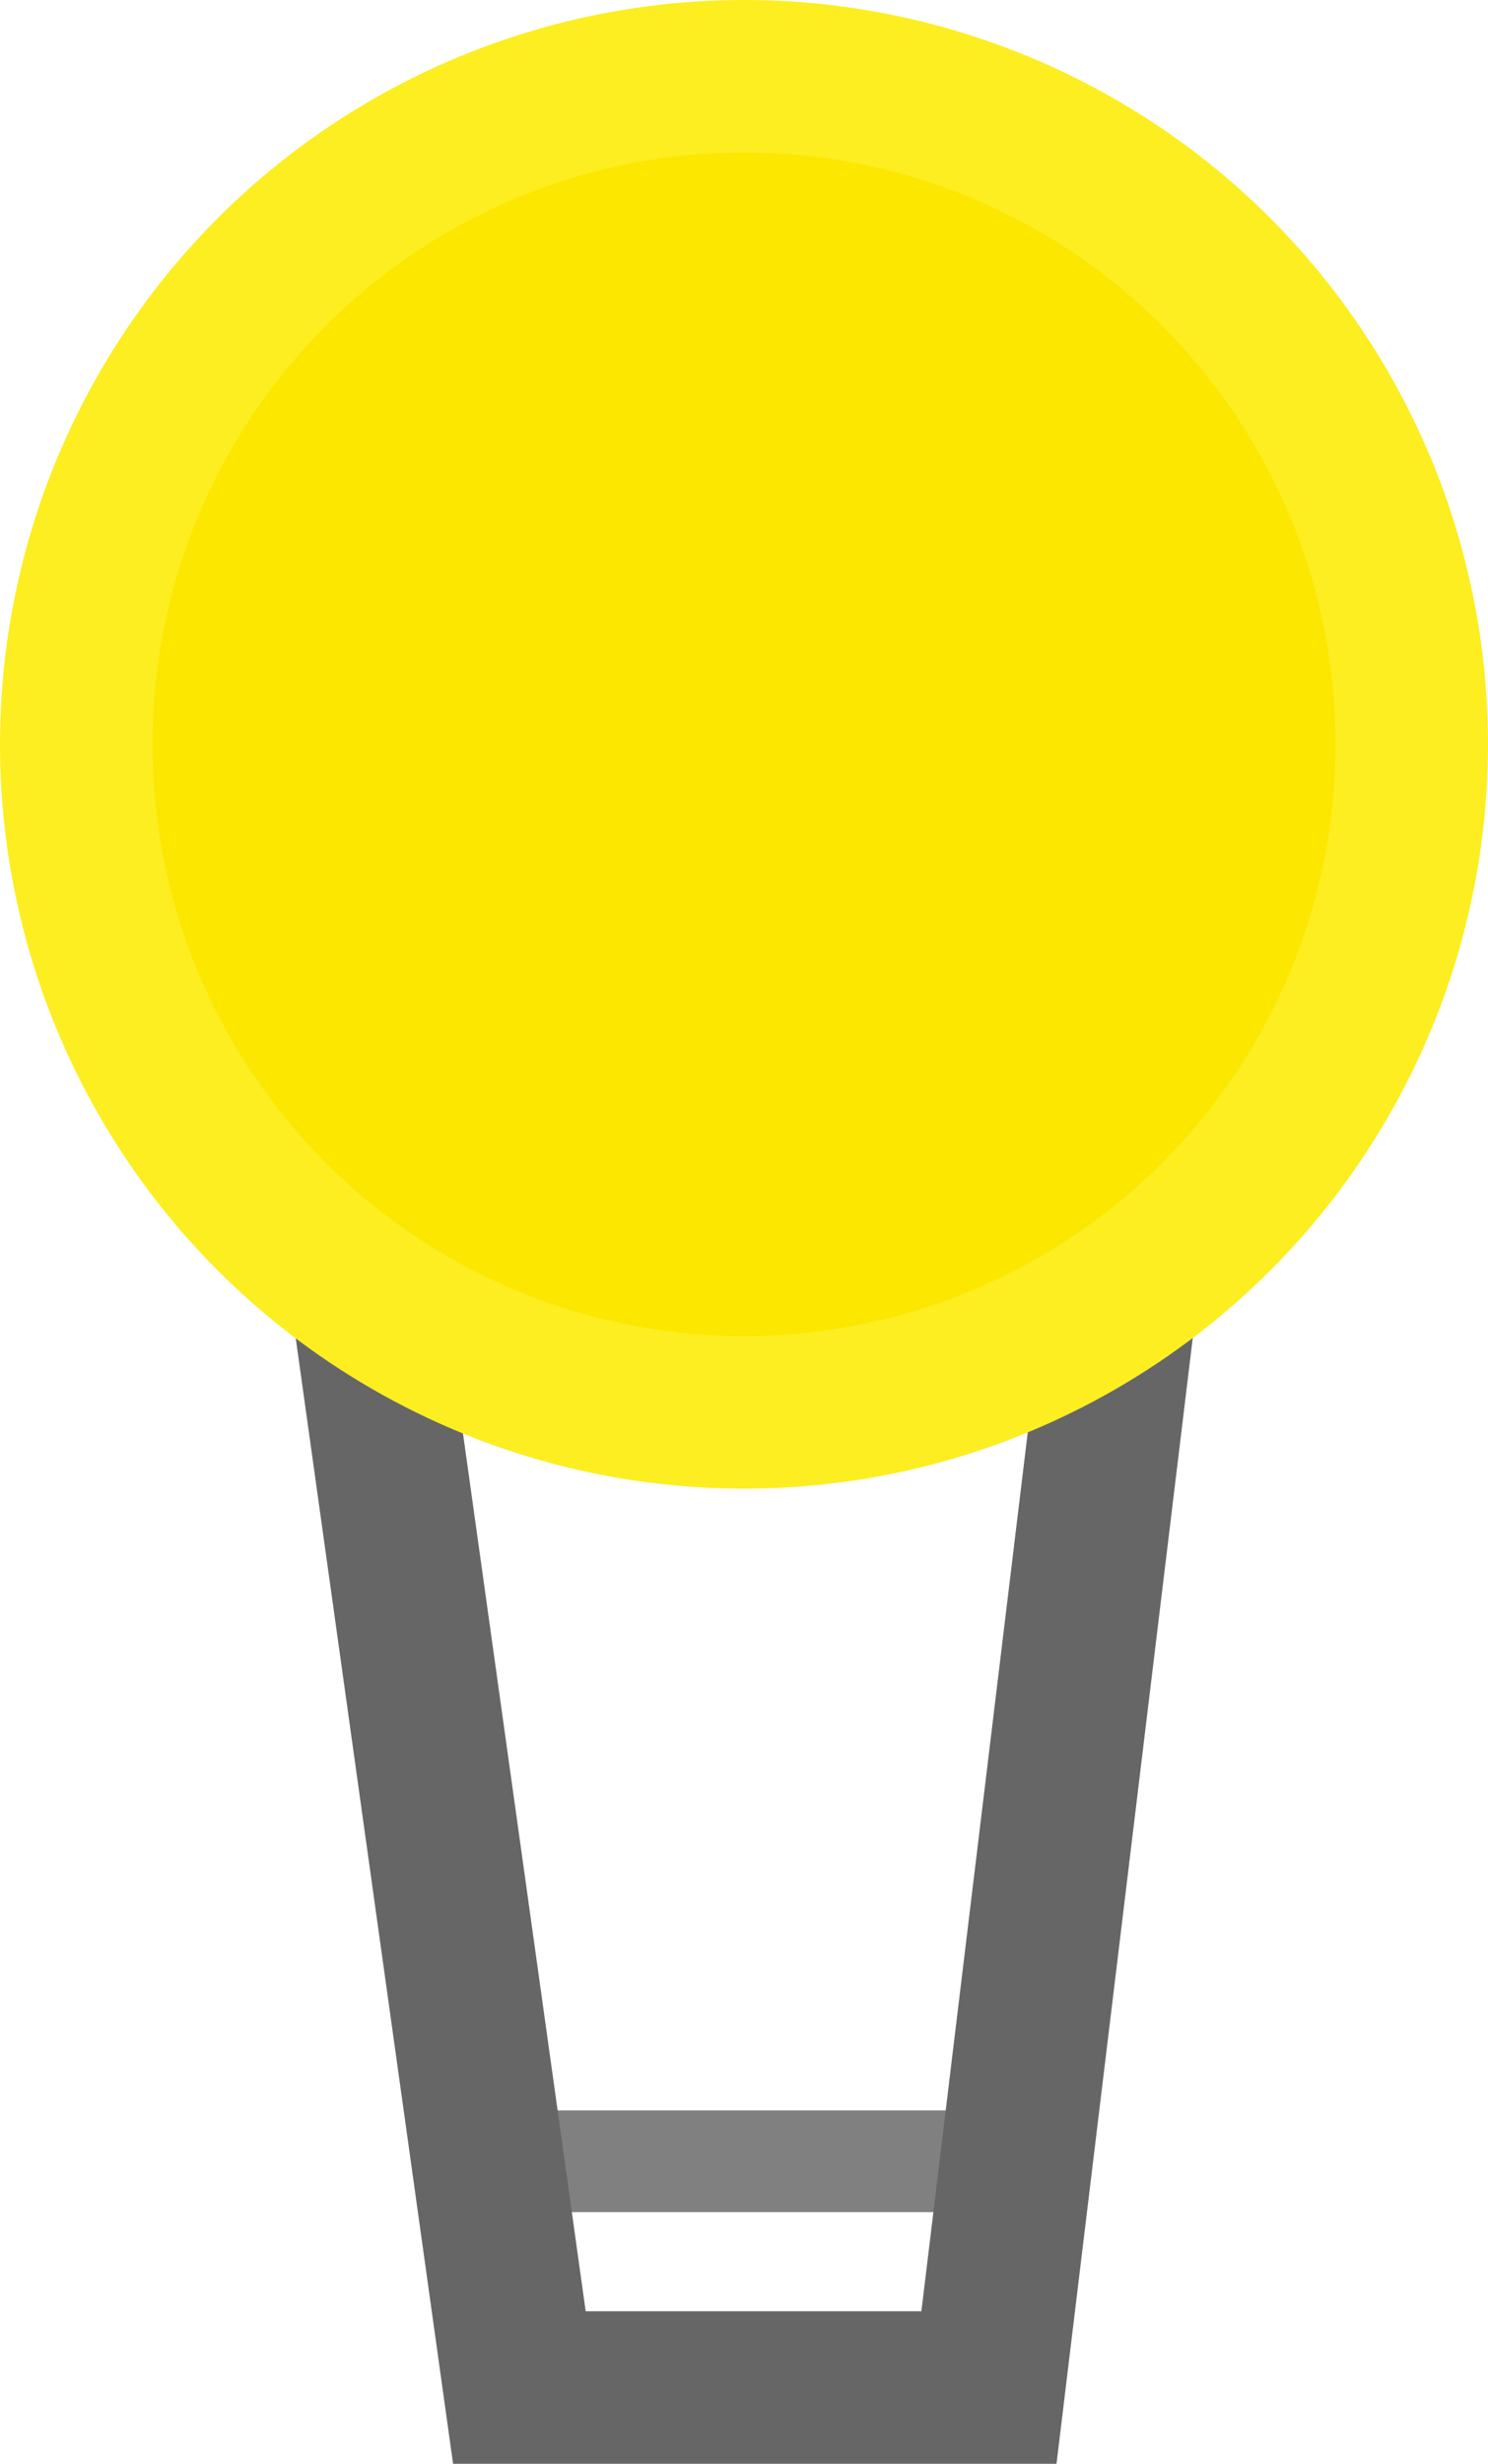 <svg id="Layer_1" data-name="Layer 1" xmlns="http://www.w3.org/2000/svg" viewBox="0 0 29.28 48.46"><line x1="9.64" y1="42.51" x2="19.64" y2="42.51" fill="none" stroke="gray" stroke-miterlimit="10" stroke-width="2"/><polyline points="7.24 25.65 10.22 46.96 19.46 46.96 22.04 25.65" fill="none" stroke="#666" stroke-miterlimit="10" stroke-width="3"/><circle cx="14.64" cy="14.64" r="13.14" fill="#fce700" stroke="#fcee21" stroke-miterlimit="10" stroke-width="3"/></svg>